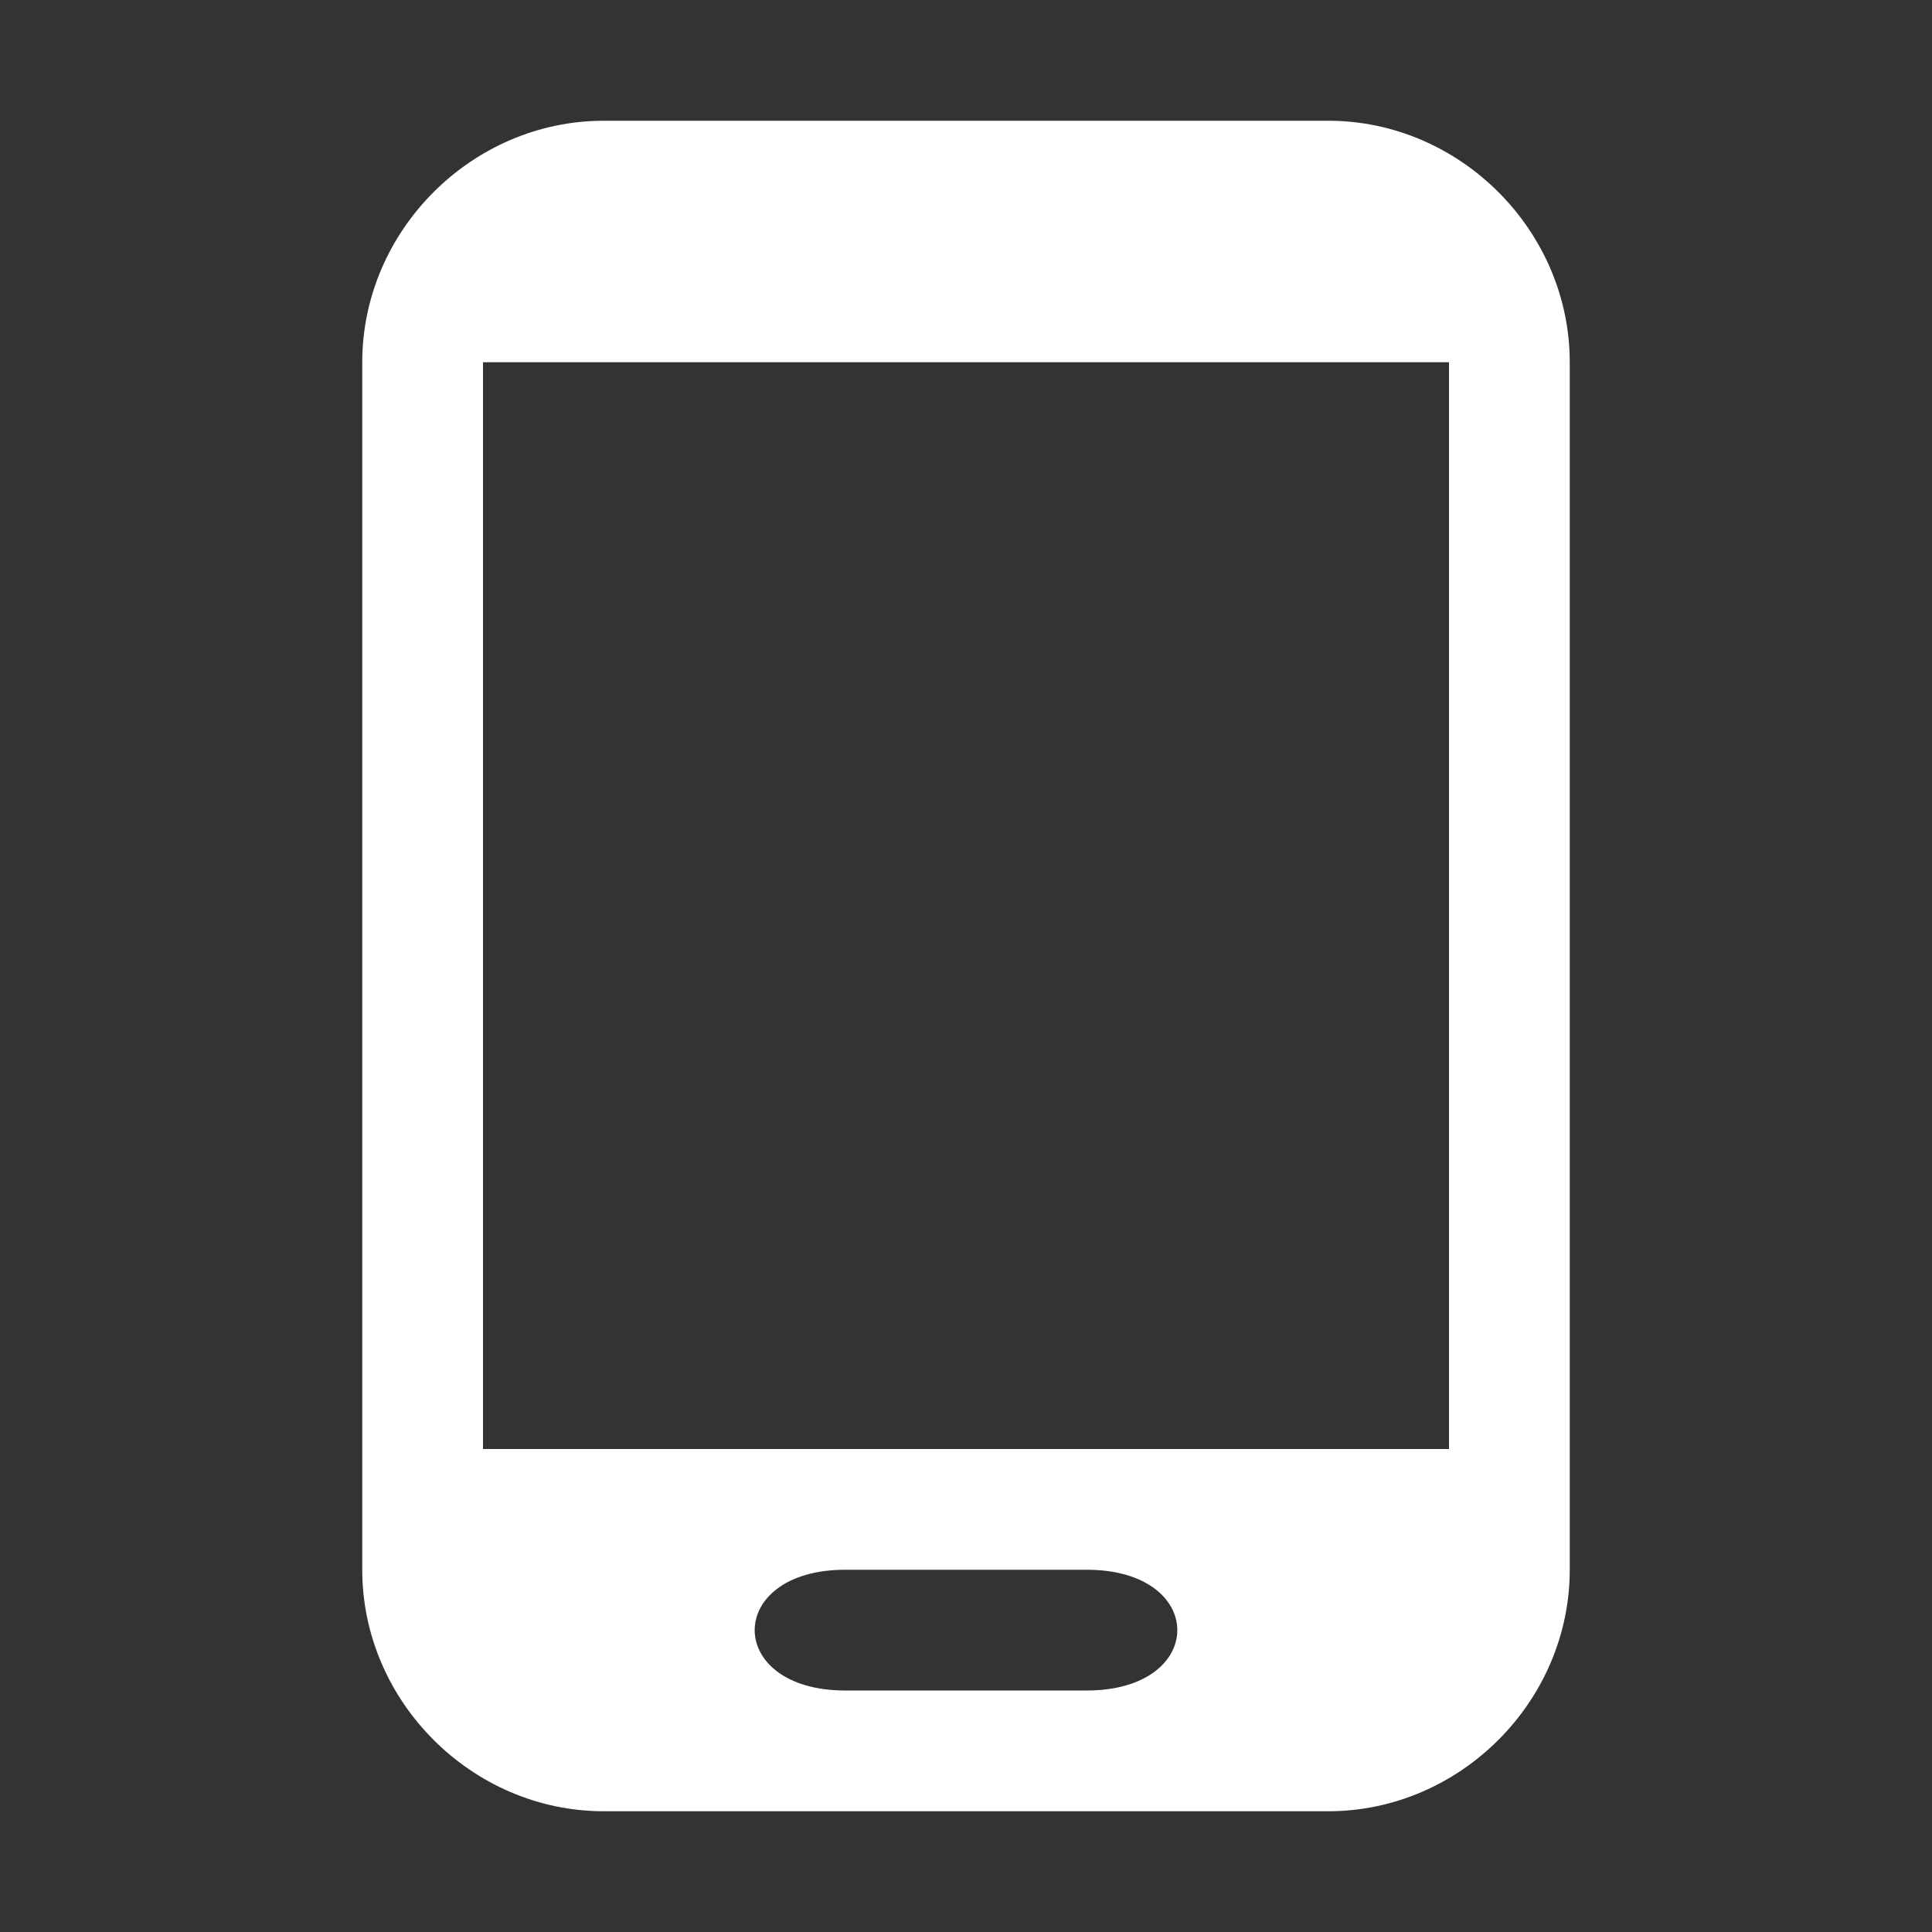 <svg xmlns="http://www.w3.org/2000/svg" width="16" height="16" fill="#fff"><rect width="100%" height="100%" fill="#333333" stroke="none"/><path d="m5 1c-1.091 0-2 .909-2 2v10c0 1.091.909 2 2 2h6c1.091 0 2-.909 2-2v-10c0-1.091-.909-2-2-2zm-1 2h8v9h-8zm3 10h2c1 0 1 1 0 1h-2c-1 0-1-1 0-1z"/></svg>
